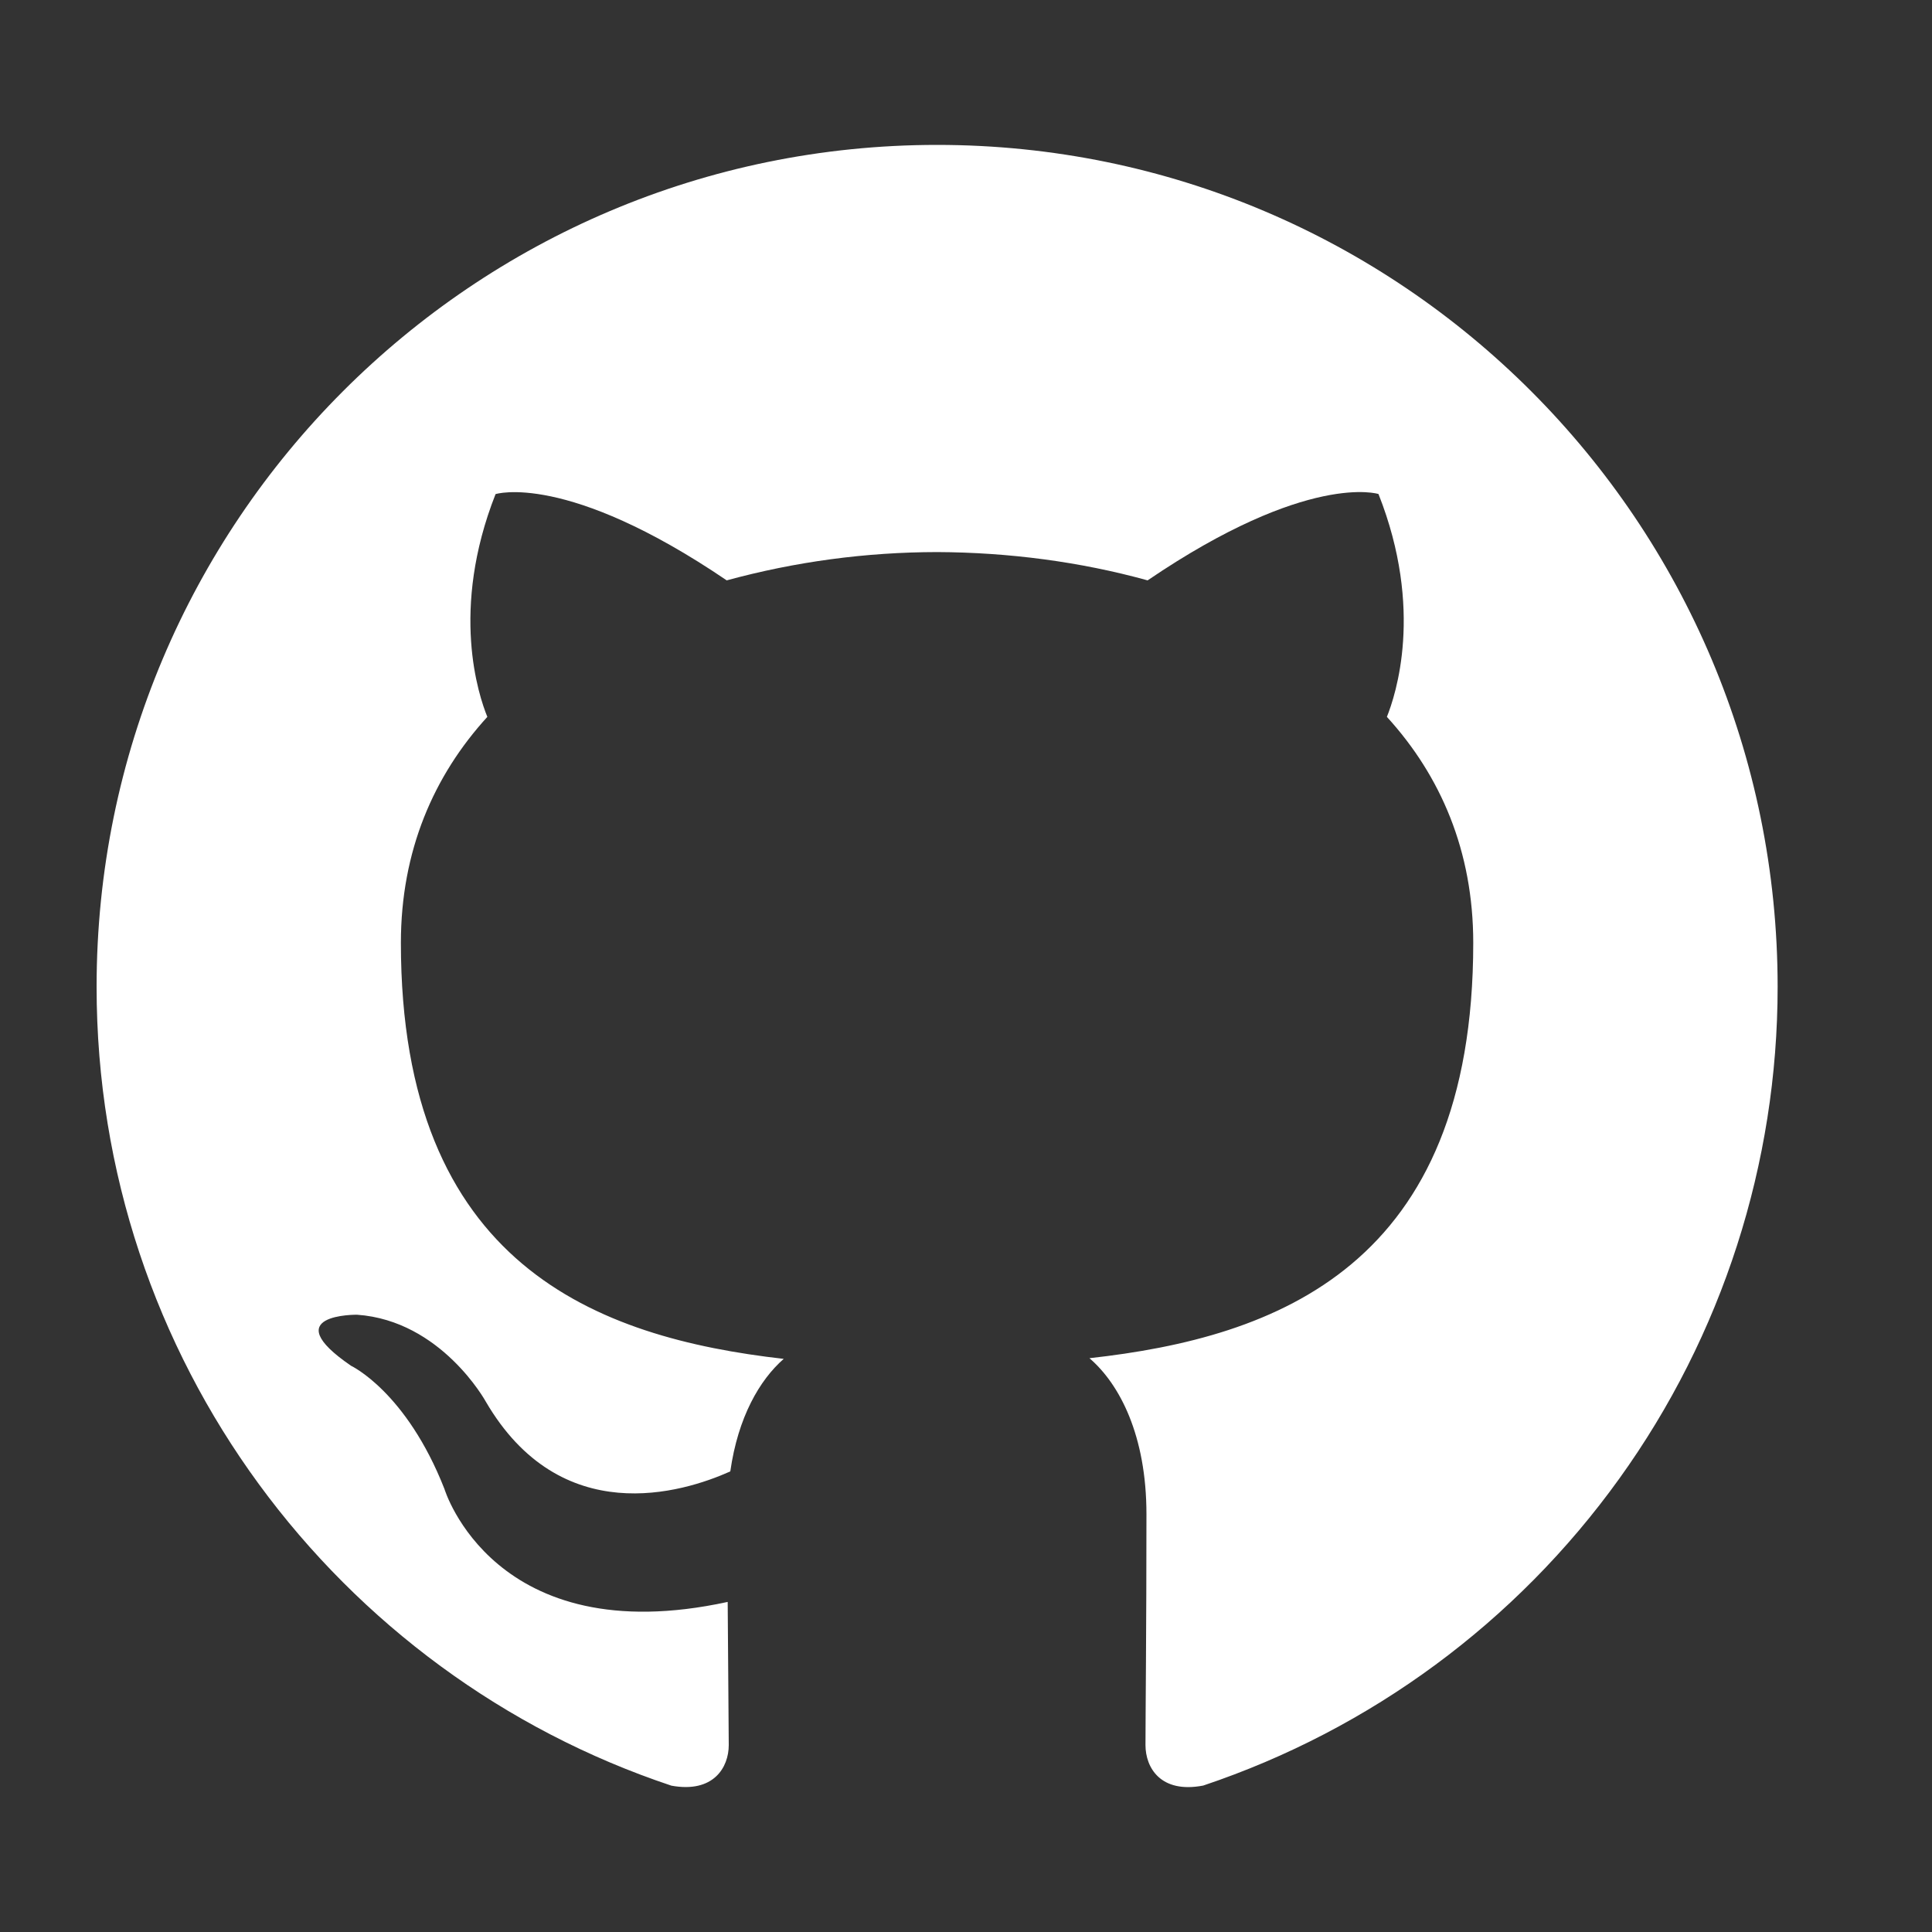 <svg width="20" height="20" viewBox="0 0 20 20" fill="none" xmlns="http://www.w3.org/2000/svg">
<rect x="0" y="0" width="20" height="20" fill="#333333" stroke="none"/>
<path fill-rule="evenodd" clip-rule="evenodd" d="M9.701 1.5C4.895 1.5 1 5.401 1 10.216C1 14.066 3.493 17.333 6.95 18.485C7.386 18.565 7.544 18.296 7.544 18.065C7.544 17.858 7.537 17.309 7.533 16.583C5.112 17.109 4.601 15.414 4.601 15.414C4.206 14.407 3.635 14.139 3.635 14.139C2.845 13.599 3.696 13.61 3.696 13.61C4.568 13.671 5.028 14.508 5.028 14.508C5.804 15.839 7.064 15.454 7.56 15.232C7.64 14.669 7.864 14.285 8.113 14.067C6.181 13.847 4.15 13.099 4.15 9.76C4.15 8.809 4.489 8.03 5.045 7.421C4.955 7.201 4.657 6.314 5.13 5.115C5.13 5.115 5.861 4.88 7.523 6.008C8.233 5.814 8.965 5.716 9.701 5.715C10.44 5.718 11.184 5.815 11.88 6.008C13.54 4.88 14.27 5.114 14.27 5.114C14.745 6.314 14.445 7.201 14.357 7.421C14.913 8.03 15.251 8.809 15.251 9.76C15.251 13.108 13.216 13.845 11.278 14.06C11.591 14.329 11.868 14.861 11.868 15.675C11.868 16.839 11.858 17.779 11.858 18.065C11.858 18.298 12.014 18.569 12.456 18.484C14.189 17.903 15.695 16.792 16.762 15.308C17.829 13.825 18.402 12.043 18.402 10.216C18.402 5.401 14.505 1.5 9.701 1.5Z" fill="white"/>
</svg>
